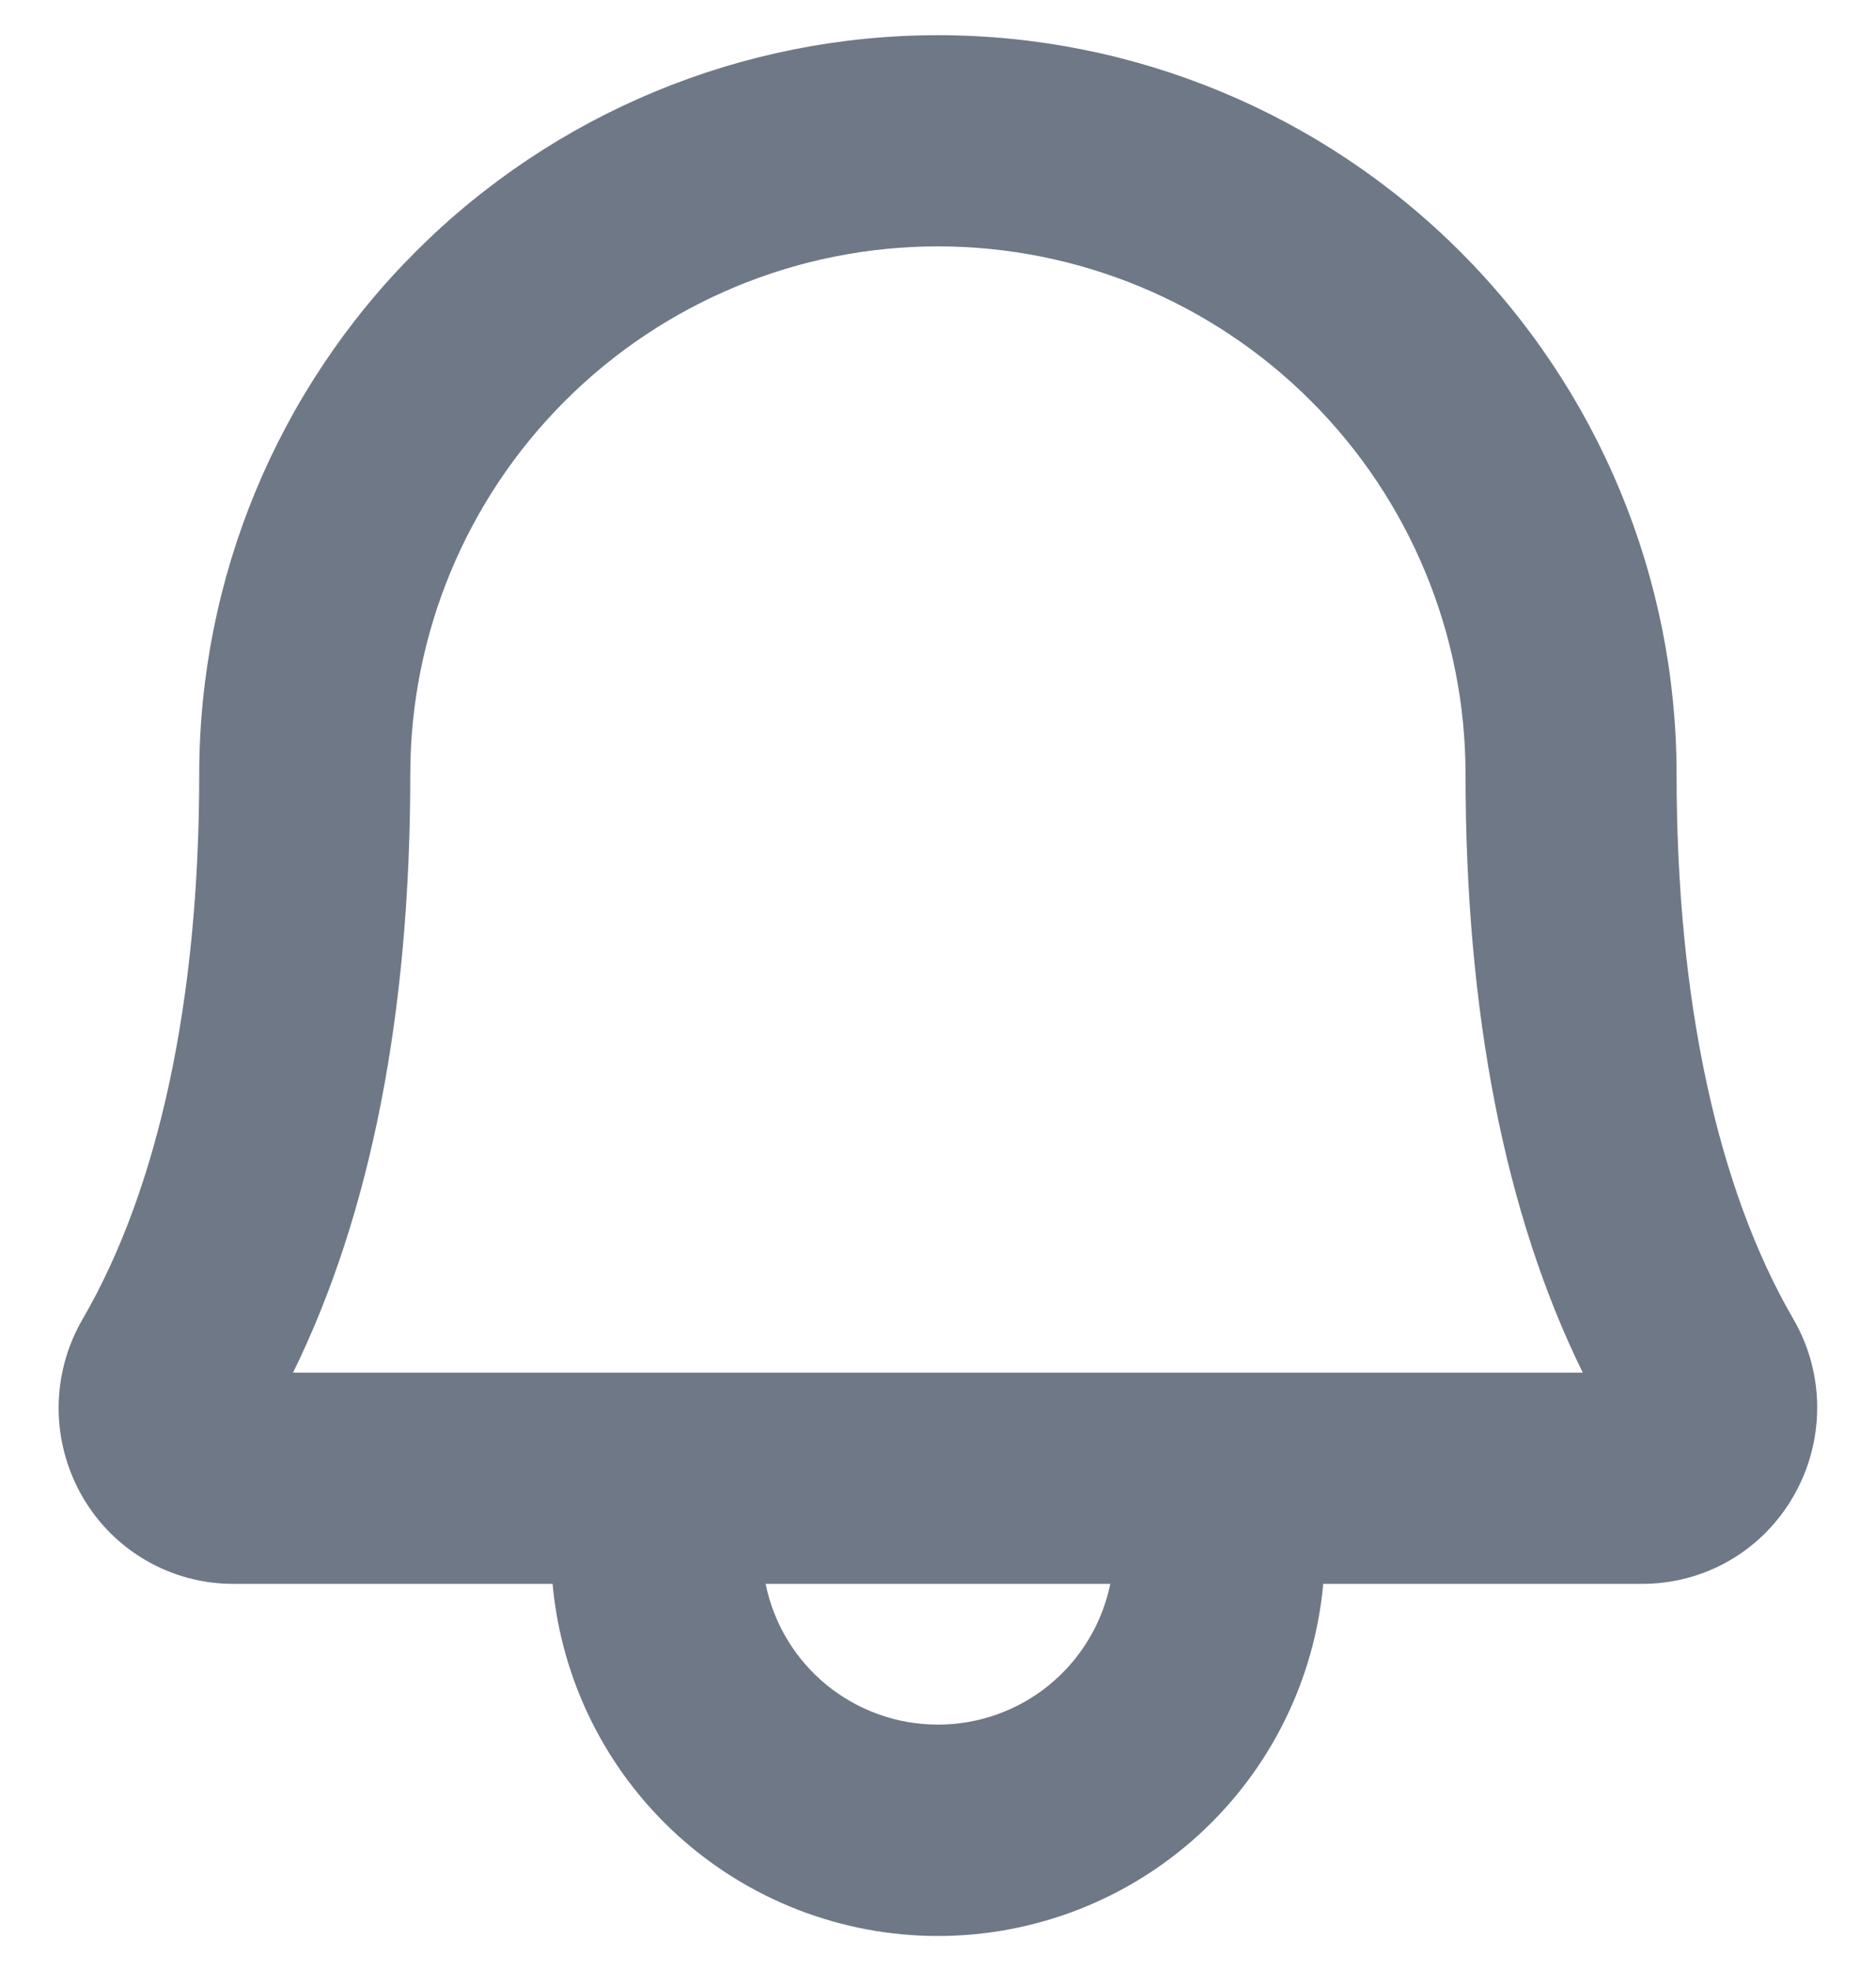 <svg width="20" height="21" viewBox="0 0 20 21" fill="none" xmlns="http://www.w3.org/2000/svg">
<path d="M19.12 14.056C18.306 12.656 17.874 10.647 17.874 8.25C17.874 6.161 17.045 4.158 15.568 2.682C14.091 1.205 12.088 0.375 9.999 0.375C7.911 0.375 5.908 1.205 4.431 2.682C2.954 4.158 2.124 6.161 2.124 8.25C2.124 10.648 1.694 12.656 0.88 14.056C0.714 14.341 0.626 14.666 0.625 14.996C0.624 15.326 0.71 15.651 0.874 15.938C1.037 16.224 1.273 16.462 1.559 16.627C1.845 16.792 2.169 16.878 2.499 16.875H5.891C5.984 17.9 6.457 18.854 7.217 19.548C7.978 20.242 8.97 20.627 9.999 20.627C11.029 20.627 12.021 20.242 12.781 19.548C13.541 18.854 14.014 17.9 14.107 16.875H17.499C17.829 16.877 18.153 16.791 18.438 16.627C18.723 16.462 18.959 16.224 19.122 15.938C19.287 15.651 19.373 15.327 19.373 14.996C19.373 14.666 19.286 14.342 19.12 14.056ZM9.999 18.375C9.567 18.375 9.148 18.226 8.813 17.953C8.478 17.679 8.248 17.299 8.162 16.875H11.837C11.75 17.299 11.52 17.679 11.185 17.953C10.851 18.226 10.431 18.375 9.999 18.375ZM3.124 14.625C3.953 12.938 4.374 10.794 4.374 8.25C4.374 6.758 4.967 5.327 6.022 4.273C7.077 3.218 8.507 2.625 9.999 2.625C11.491 2.625 12.922 3.218 13.977 4.273C15.032 5.327 15.624 6.758 15.624 8.25C15.624 10.793 16.044 12.938 16.874 14.625H3.124Z" fill="#6F7886"/>
</svg>
